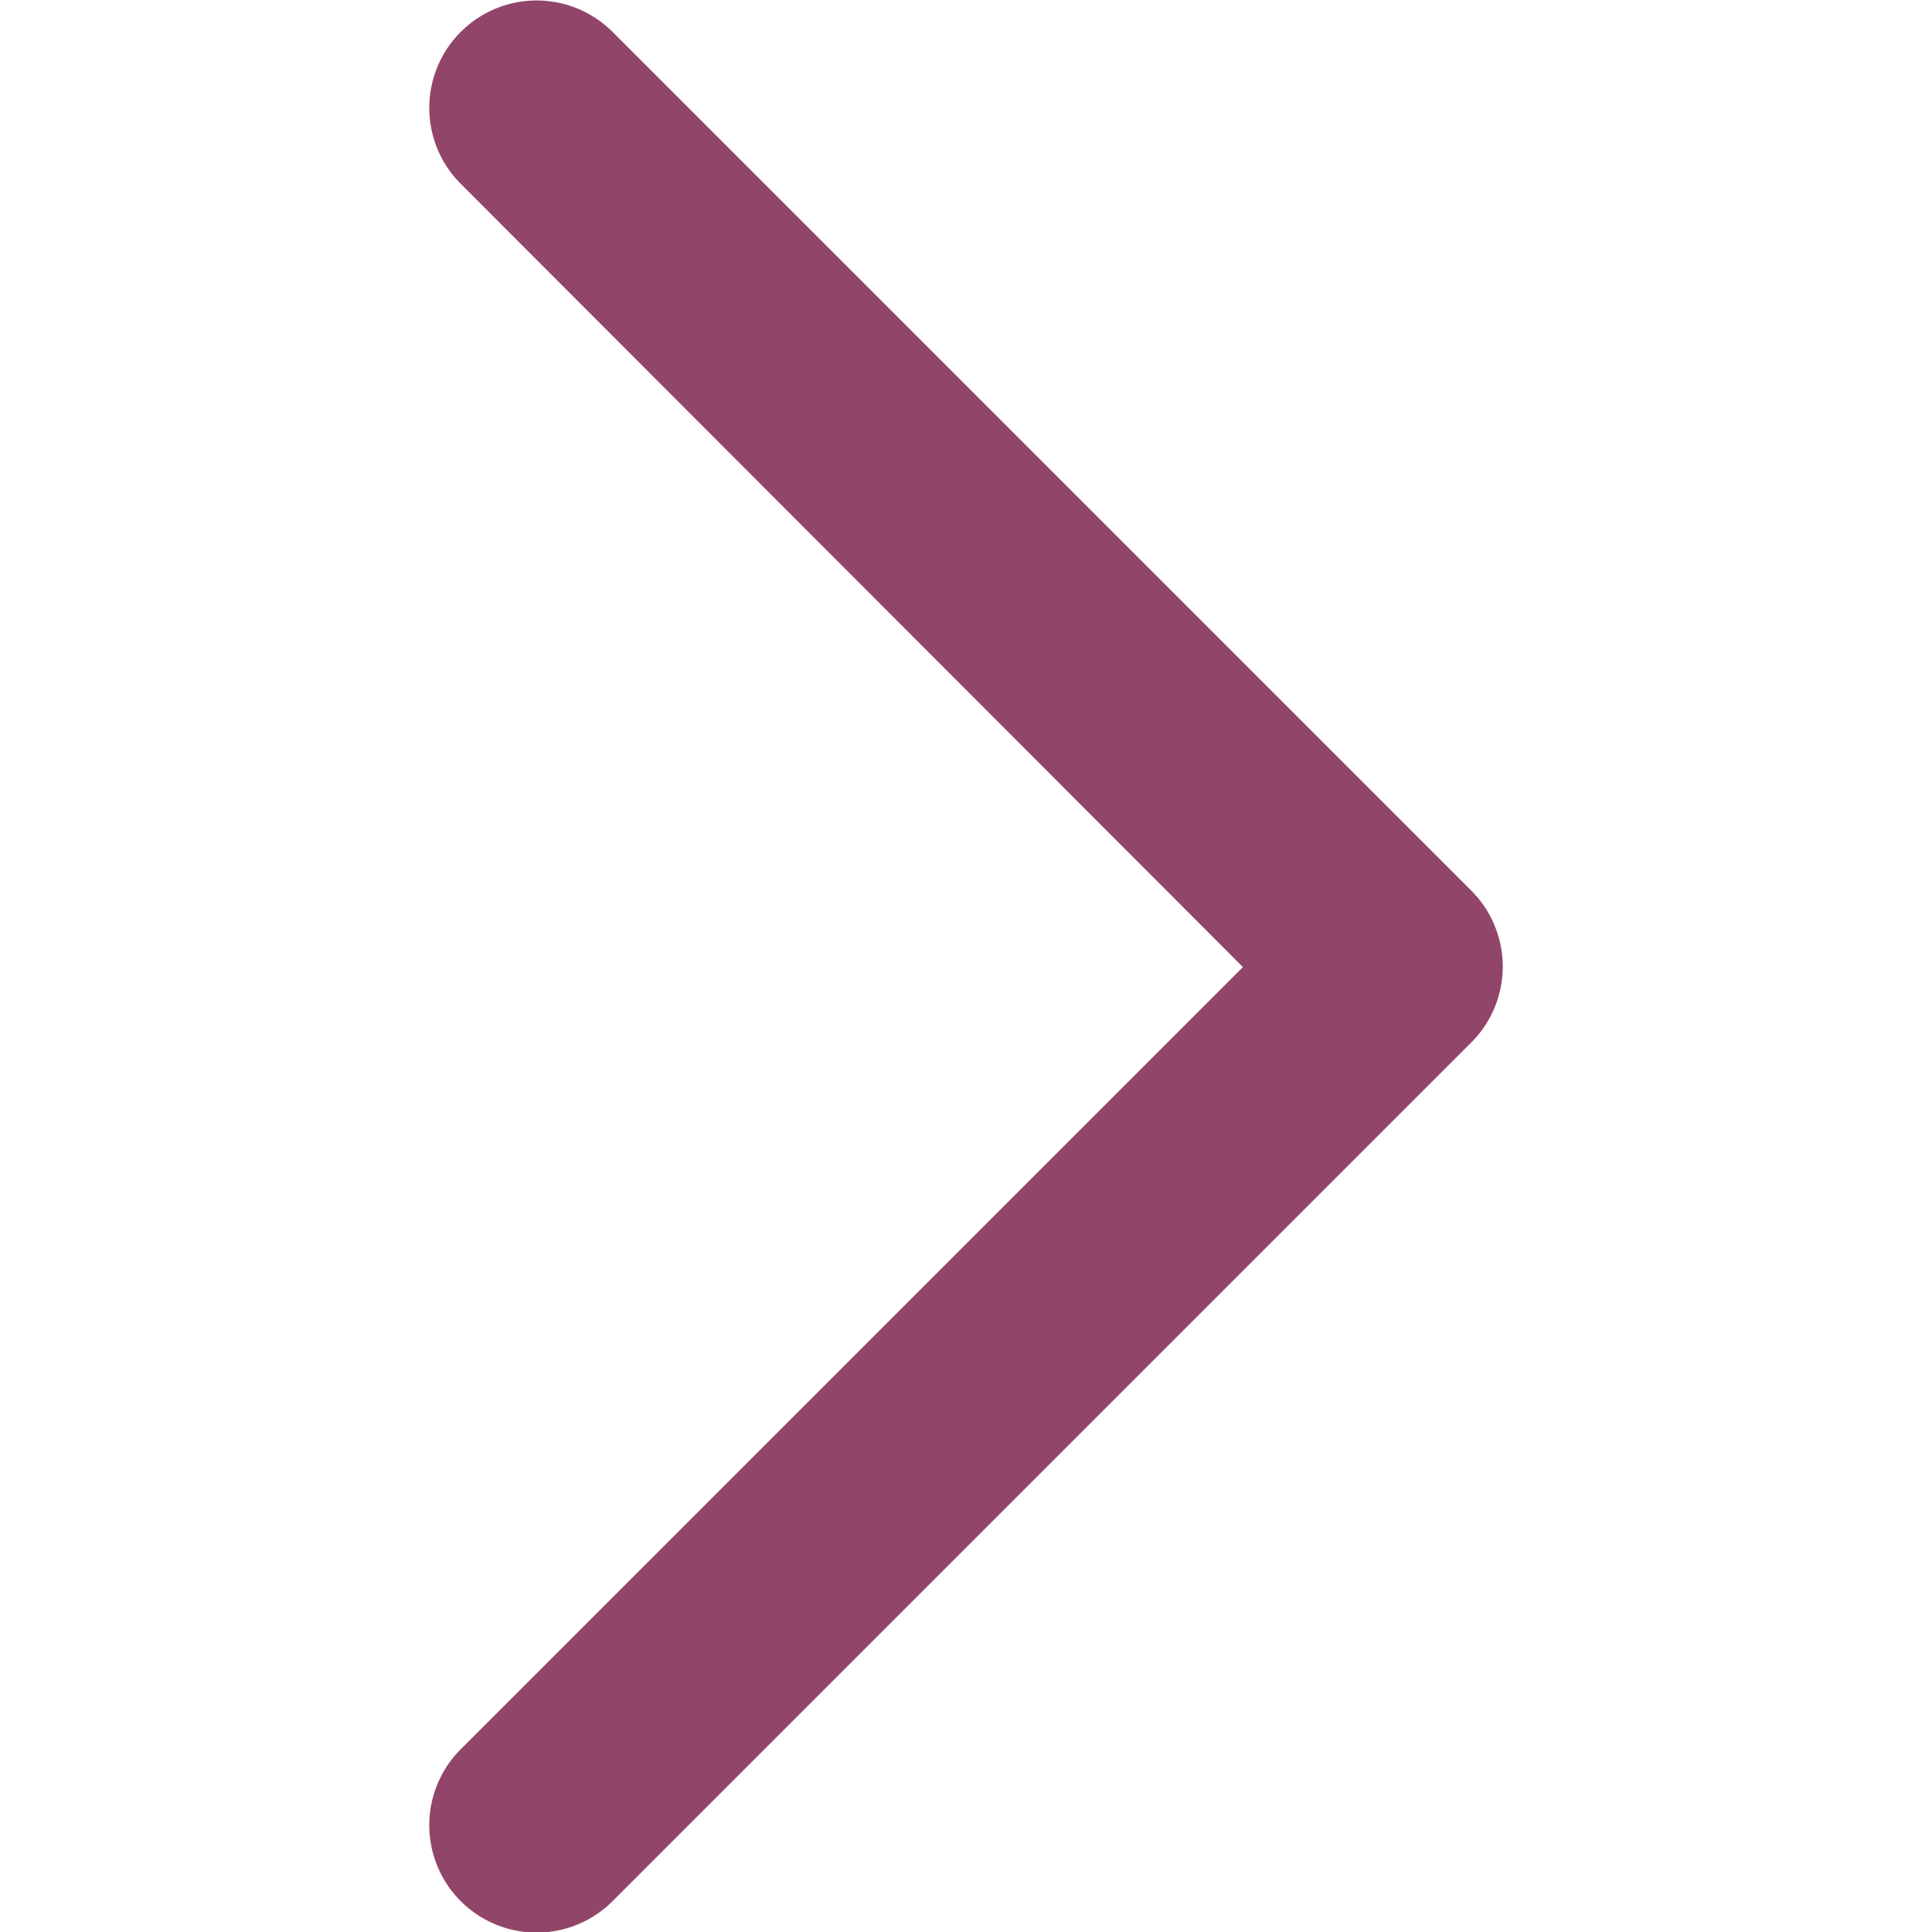 <svg xmlns="http://www.w3.org/2000/svg" viewBox="0 0 18 18" role="presentation" aria-hidden="true" focusable="false" style="height: 10px; width: 10px; fill: currentcolor;"><path d="m4.29 1.71a1 1 0 1 1 1.42-1.41l8 8a1 1 0 0 1 0 1.41l-8 8a1 1 0 1 1 -1.42-1.41l7.29-7.29z" fill-rule="evenodd" stroke="none" fill="#914669" stroke-width="1px"></path></svg>